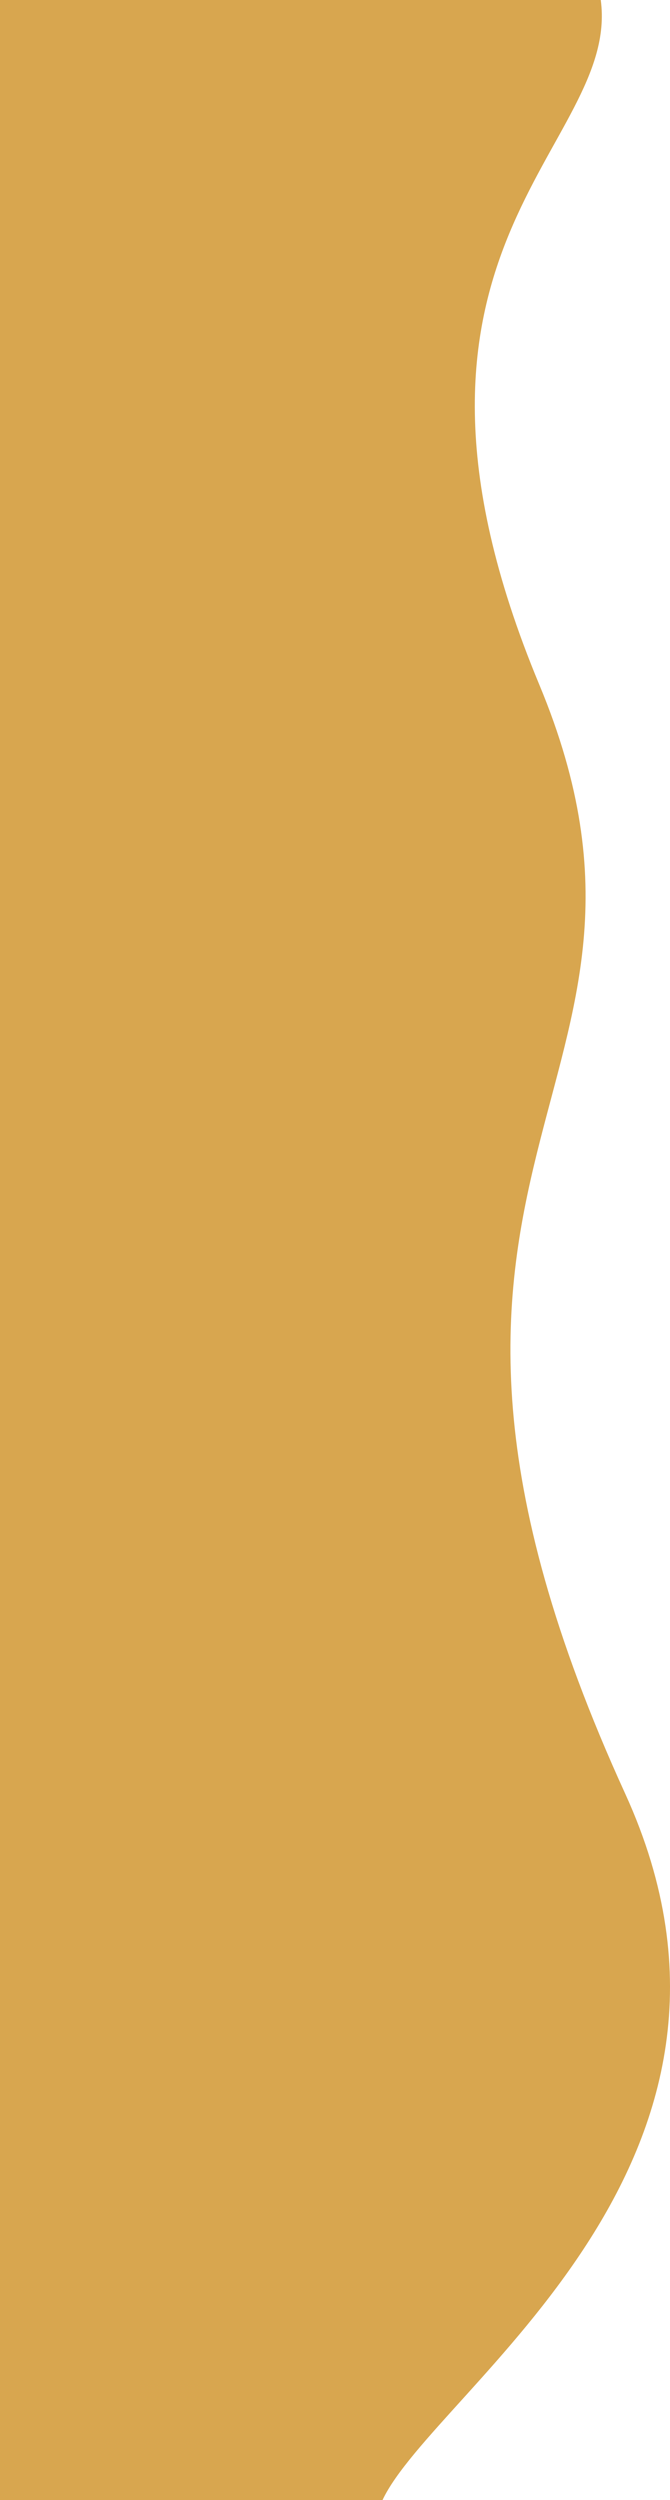<svg width="111" height="414" viewBox="0 0 111 414" fill="none" xmlns="http://www.w3.org/2000/svg">
<g filter="url(#filter0_i_58_1569)">
<path d="M89.349 113.38C59.181 40.941 102.807 24.464 99.53 0H0V414H63.369C72.029 395.652 131.574 358.3 103.568 297C55.369 191.5 117.51 181 89.349 113.38Z" fill="#D8A64F"/>
</g>
<defs>
<filter id="filter0_i_58_1569" x="0" y="0" width="111" height="414" filterUnits="userSpaceOnUse" color-interpolation-filters="sRGB">
<feFlood flood-opacity="0" result="BackgroundImageFix"/>
<feBlend mode="normal" in="SourceGraphic" in2="BackgroundImageFix" result="shape"/>
<feColorMatrix in="SourceAlpha" type="matrix" values="0 0 0 0 0 0 0 0 0 0 0 0 0 0 0 0 0 0 127 0" result="hardAlpha"/>
<feOffset/>
<feGaussianBlur stdDeviation="8.45"/>
<feComposite in2="hardAlpha" operator="arithmetic" k2="-1" k3="1"/>
<feColorMatrix type="matrix" values="0 0 0 0 0 0 0 0 0 0 0 0 0 0 0 0 0 0 0.25 0"/>
<feBlend mode="normal" in2="shape" result="effect1_innerShadow_58_1569"/>
</filter>
</defs>
</svg>
